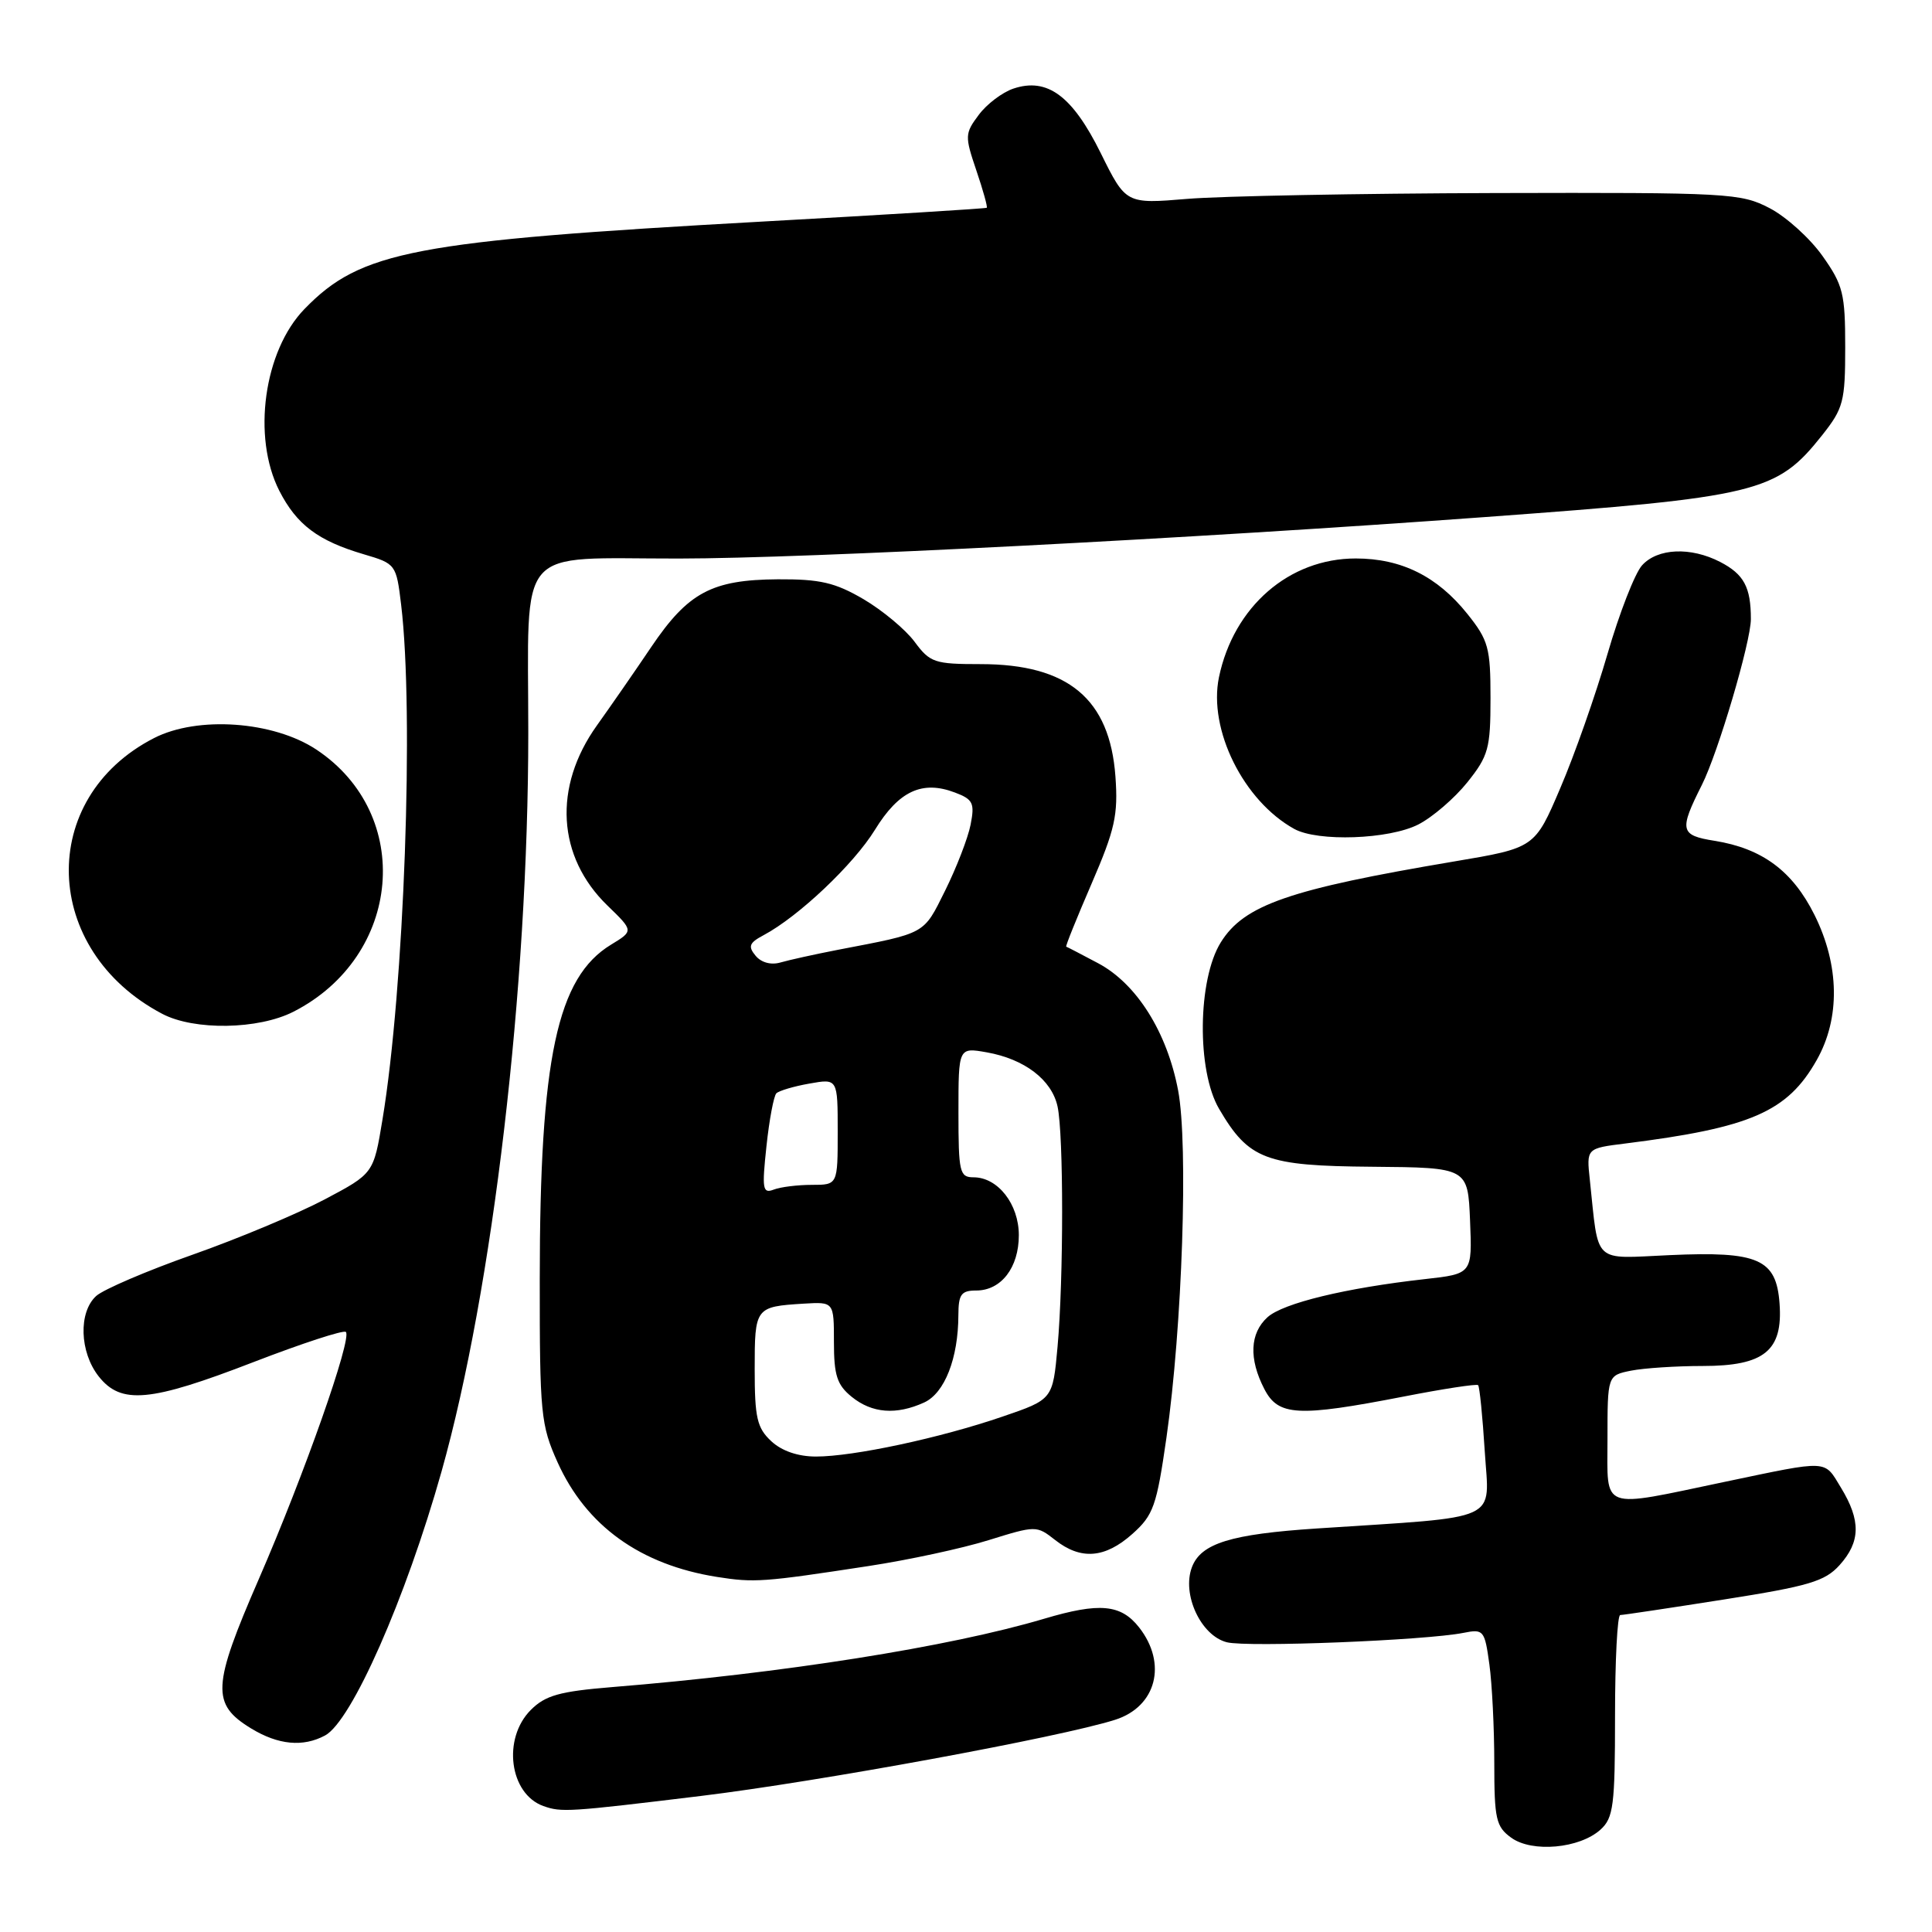 <?xml version="1.0" encoding="UTF-8" standalone="no"?>
<!DOCTYPE svg PUBLIC "-//W3C//DTD SVG 1.1//EN" "http://www.w3.org/Graphics/SVG/1.1/DTD/svg11.dtd" >
<svg xmlns="http://www.w3.org/2000/svg" xmlns:xlink="http://www.w3.org/1999/xlink" version="1.1" viewBox="0 0 256 256">
 <g >
 <path fill="currentColor"
d=" M 212.08 242.43 C 213.79 240.88 214.00 239.24 214.00 227.35 C 214.00 220.01 214.31 214.00 214.69 214.00 C 215.07 214.00 221.26 213.07 228.44 211.94 C 239.68 210.17 241.81 209.54 243.75 207.39 C 246.54 204.29 246.59 201.48 243.94 197.13 C 241.66 193.39 242.50 193.43 228.50 196.36 C 211.86 199.85 213.00 200.26 213.00 190.71 C 213.00 182.25 213.00 182.25 216.12 181.62 C 217.84 181.28 222.12 181.00 225.62 181.00 C 233.78 181.00 236.26 178.98 235.80 172.72 C 235.37 166.82 233.01 165.78 221.27 166.31 C 210.92 166.77 211.87 167.67 210.66 156.33 C 210.21 152.16 210.21 152.16 215.36 151.52 C 231.99 149.43 236.84 147.33 240.72 140.47 C 243.86 134.93 243.75 127.90 240.43 121.23 C 237.52 115.40 233.50 112.42 227.18 111.41 C 222.61 110.68 222.47 110.04 225.51 104.00 C 227.66 99.73 232.00 85.04 232.00 82.03 C 232.00 77.80 231.08 76.09 227.93 74.46 C 224.02 72.44 219.64 72.63 217.58 74.91 C 216.63 75.96 214.57 81.25 213.00 86.66 C 211.43 92.07 208.62 100.07 206.75 104.42 C 203.37 112.35 203.37 112.35 192.67 114.15 C 170.83 117.83 164.85 119.90 161.76 124.87 C 158.69 129.80 158.56 141.86 161.53 146.92 C 165.47 153.65 167.68 154.49 181.82 154.60 C 194.50 154.71 194.50 154.71 194.79 161.75 C 195.08 168.79 195.08 168.79 188.79 169.49 C 178.34 170.66 170.02 172.67 167.95 174.54 C 165.61 176.66 165.46 180.05 167.53 184.05 C 169.38 187.64 171.94 187.78 186.00 185.05 C 191.22 184.03 195.66 183.35 195.86 183.54 C 196.05 183.73 196.45 187.68 196.74 192.33 C 197.33 201.79 199.27 200.90 174.50 202.53 C 163.09 203.28 159.14 204.50 157.94 207.65 C 156.57 211.25 159.12 216.74 162.57 217.61 C 165.33 218.30 188.93 217.36 193.93 216.36 C 196.58 215.83 196.73 216.01 197.35 220.54 C 197.71 223.15 198.00 229.02 198.00 233.58 C 198.00 241.05 198.23 242.05 200.25 243.51 C 203.02 245.51 209.31 244.94 212.08 242.43 Z  M 92.82 237.98 C 108.47 236.08 140.50 230.19 147.76 227.88 C 153.23 226.14 154.70 220.43 150.93 215.63 C 148.52 212.57 145.69 212.31 138.36 214.49 C 125.77 218.23 103.68 221.72 81.09 223.55 C 74.14 224.12 72.26 224.65 70.34 226.57 C 66.54 230.37 67.50 237.70 72.00 239.31 C 74.40 240.16 75.28 240.11 92.82 237.98 Z  M 43.07 229.96 C 46.59 228.08 53.76 211.82 58.51 194.97 C 65.30 170.82 70.00 130.85 70.00 97.13 C 70.00 71.81 68.08 74.03 89.93 74.01 C 106.92 74.00 157.75 71.38 196.82 68.51 C 233.02 65.86 235.40 65.28 241.45 57.66 C 244.26 54.11 244.50 53.21 244.50 45.99 C 244.50 38.91 244.22 37.77 241.50 33.93 C 239.85 31.59 236.70 28.74 234.50 27.59 C 230.67 25.59 229.11 25.50 198.00 25.58 C 180.12 25.63 161.83 25.98 157.35 26.35 C 149.19 27.03 149.19 27.03 145.85 20.28 C 142.09 12.69 138.77 10.24 134.28 11.74 C 132.82 12.23 130.75 13.79 129.69 15.22 C 127.84 17.69 127.83 18.04 129.37 22.58 C 130.26 25.20 130.88 27.43 130.75 27.53 C 130.61 27.64 117.22 28.46 101.00 29.36 C 54.77 31.93 47.80 33.26 40.35 40.94 C 34.96 46.48 33.38 57.90 37.01 65.03 C 39.32 69.54 42.14 71.66 48.22 73.45 C 52.44 74.69 52.51 74.79 53.15 80.11 C 54.88 94.42 53.56 131.00 50.68 148.35 C 49.50 155.50 49.50 155.50 43.00 158.94 C 39.42 160.83 31.55 164.13 25.50 166.26 C 19.46 168.39 13.72 170.85 12.75 171.72 C 10.38 173.87 10.54 179.14 13.07 182.37 C 16.04 186.14 19.87 185.79 33.60 180.48 C 40.03 178.00 45.53 176.20 45.83 176.49 C 46.67 177.34 40.33 195.35 34.30 209.22 C 28.10 223.47 27.98 225.80 33.28 229.03 C 36.86 231.21 40.15 231.53 43.07 229.96 Z  M 115.08 207.51 C 120.34 206.71 127.50 205.17 130.99 204.08 C 137.27 202.13 137.35 202.13 139.80 204.05 C 143.21 206.74 146.42 206.49 150.05 203.25 C 152.84 200.76 153.26 199.55 154.56 190.50 C 156.66 175.84 157.47 151.70 156.11 144.50 C 154.65 136.77 150.61 130.34 145.50 127.63 C 143.30 126.46 141.40 125.47 141.28 125.44 C 141.15 125.41 142.67 121.65 144.64 117.09 C 147.74 109.91 148.17 108.00 147.80 102.88 C 147.05 92.60 141.53 88.00 129.94 88.00 C 123.83 88.00 123.23 87.80 121.19 85.04 C 119.99 83.42 116.94 80.88 114.43 79.40 C 110.65 77.19 108.67 76.73 103.06 76.76 C 94.32 76.82 91.18 78.50 86.30 85.72 C 84.16 88.90 80.91 93.58 79.09 96.13 C 73.27 104.28 73.81 113.52 80.50 120.00 C 83.96 123.35 83.96 123.35 80.97 125.17 C 73.81 129.52 71.53 140.22 71.52 169.50 C 71.51 187.35 71.66 188.82 73.88 193.76 C 77.68 202.19 84.85 207.34 95.00 208.95 C 99.95 209.73 101.12 209.65 115.08 207.51 Z  M 38.88 134.06 C 53.27 126.72 54.90 107.92 41.90 99.31 C 36.21 95.55 26.18 94.84 20.41 97.80 C 4.88 105.76 5.48 125.91 21.50 134.34 C 25.74 136.57 34.23 136.43 38.88 134.06 Z  M 187.93 109.25 C 189.81 108.29 192.74 105.77 194.43 103.66 C 197.23 100.16 197.50 99.16 197.50 92.50 C 197.50 85.84 197.23 84.84 194.43 81.34 C 190.45 76.37 185.69 74.00 179.64 74.00 C 170.82 74.00 163.47 80.38 161.52 89.73 C 160.08 96.67 164.77 106.12 171.50 109.84 C 174.63 111.56 184.05 111.23 187.93 109.25 Z  M 102.19 190.96 C 100.31 189.21 100.00 187.85 100.00 181.43 C 100.00 173.23 100.07 173.14 106.50 172.74 C 110.50 172.50 110.50 172.50 110.50 177.84 C 110.50 182.24 110.91 183.51 112.86 185.09 C 115.55 187.27 118.76 187.52 122.45 185.84 C 125.17 184.60 126.98 179.98 126.99 174.25 C 127.00 171.51 127.37 171.00 129.35 171.00 C 132.66 171.00 135.00 167.97 135.00 163.67 C 135.00 159.55 132.22 156.00 129.00 156.00 C 127.15 156.00 127.00 155.33 127.00 147.39 C 127.00 138.78 127.00 138.78 130.75 139.44 C 135.76 140.33 139.36 143.08 140.13 146.61 C 140.94 150.32 140.94 169.43 140.13 178.46 C 139.50 185.43 139.50 185.43 132.83 187.71 C 124.55 190.55 113.08 193.00 108.12 193.00 C 105.74 193.00 103.58 192.26 102.19 190.96 Z  M 101.56 151.88 C 101.93 148.37 102.53 145.22 102.87 144.87 C 103.22 144.53 105.19 143.94 107.25 143.58 C 111.00 142.91 111.00 142.91 111.00 149.95 C 111.00 157.00 111.00 157.00 107.58 157.00 C 105.70 157.00 103.42 157.28 102.52 157.63 C 101.05 158.19 100.95 157.56 101.56 151.88 Z  M 100.12 126.64 C 99.09 125.40 99.27 124.93 101.19 123.91 C 105.81 121.45 113.11 114.54 115.93 109.96 C 119.10 104.80 122.20 103.36 126.55 105.02 C 128.93 105.92 129.17 106.42 128.61 109.27 C 128.26 111.05 126.74 114.97 125.24 118.00 C 122.31 123.88 122.82 123.59 111.00 125.86 C 107.97 126.45 104.57 127.20 103.43 127.53 C 102.17 127.90 100.87 127.55 100.12 126.64 Z "/>
</g>
</svg>